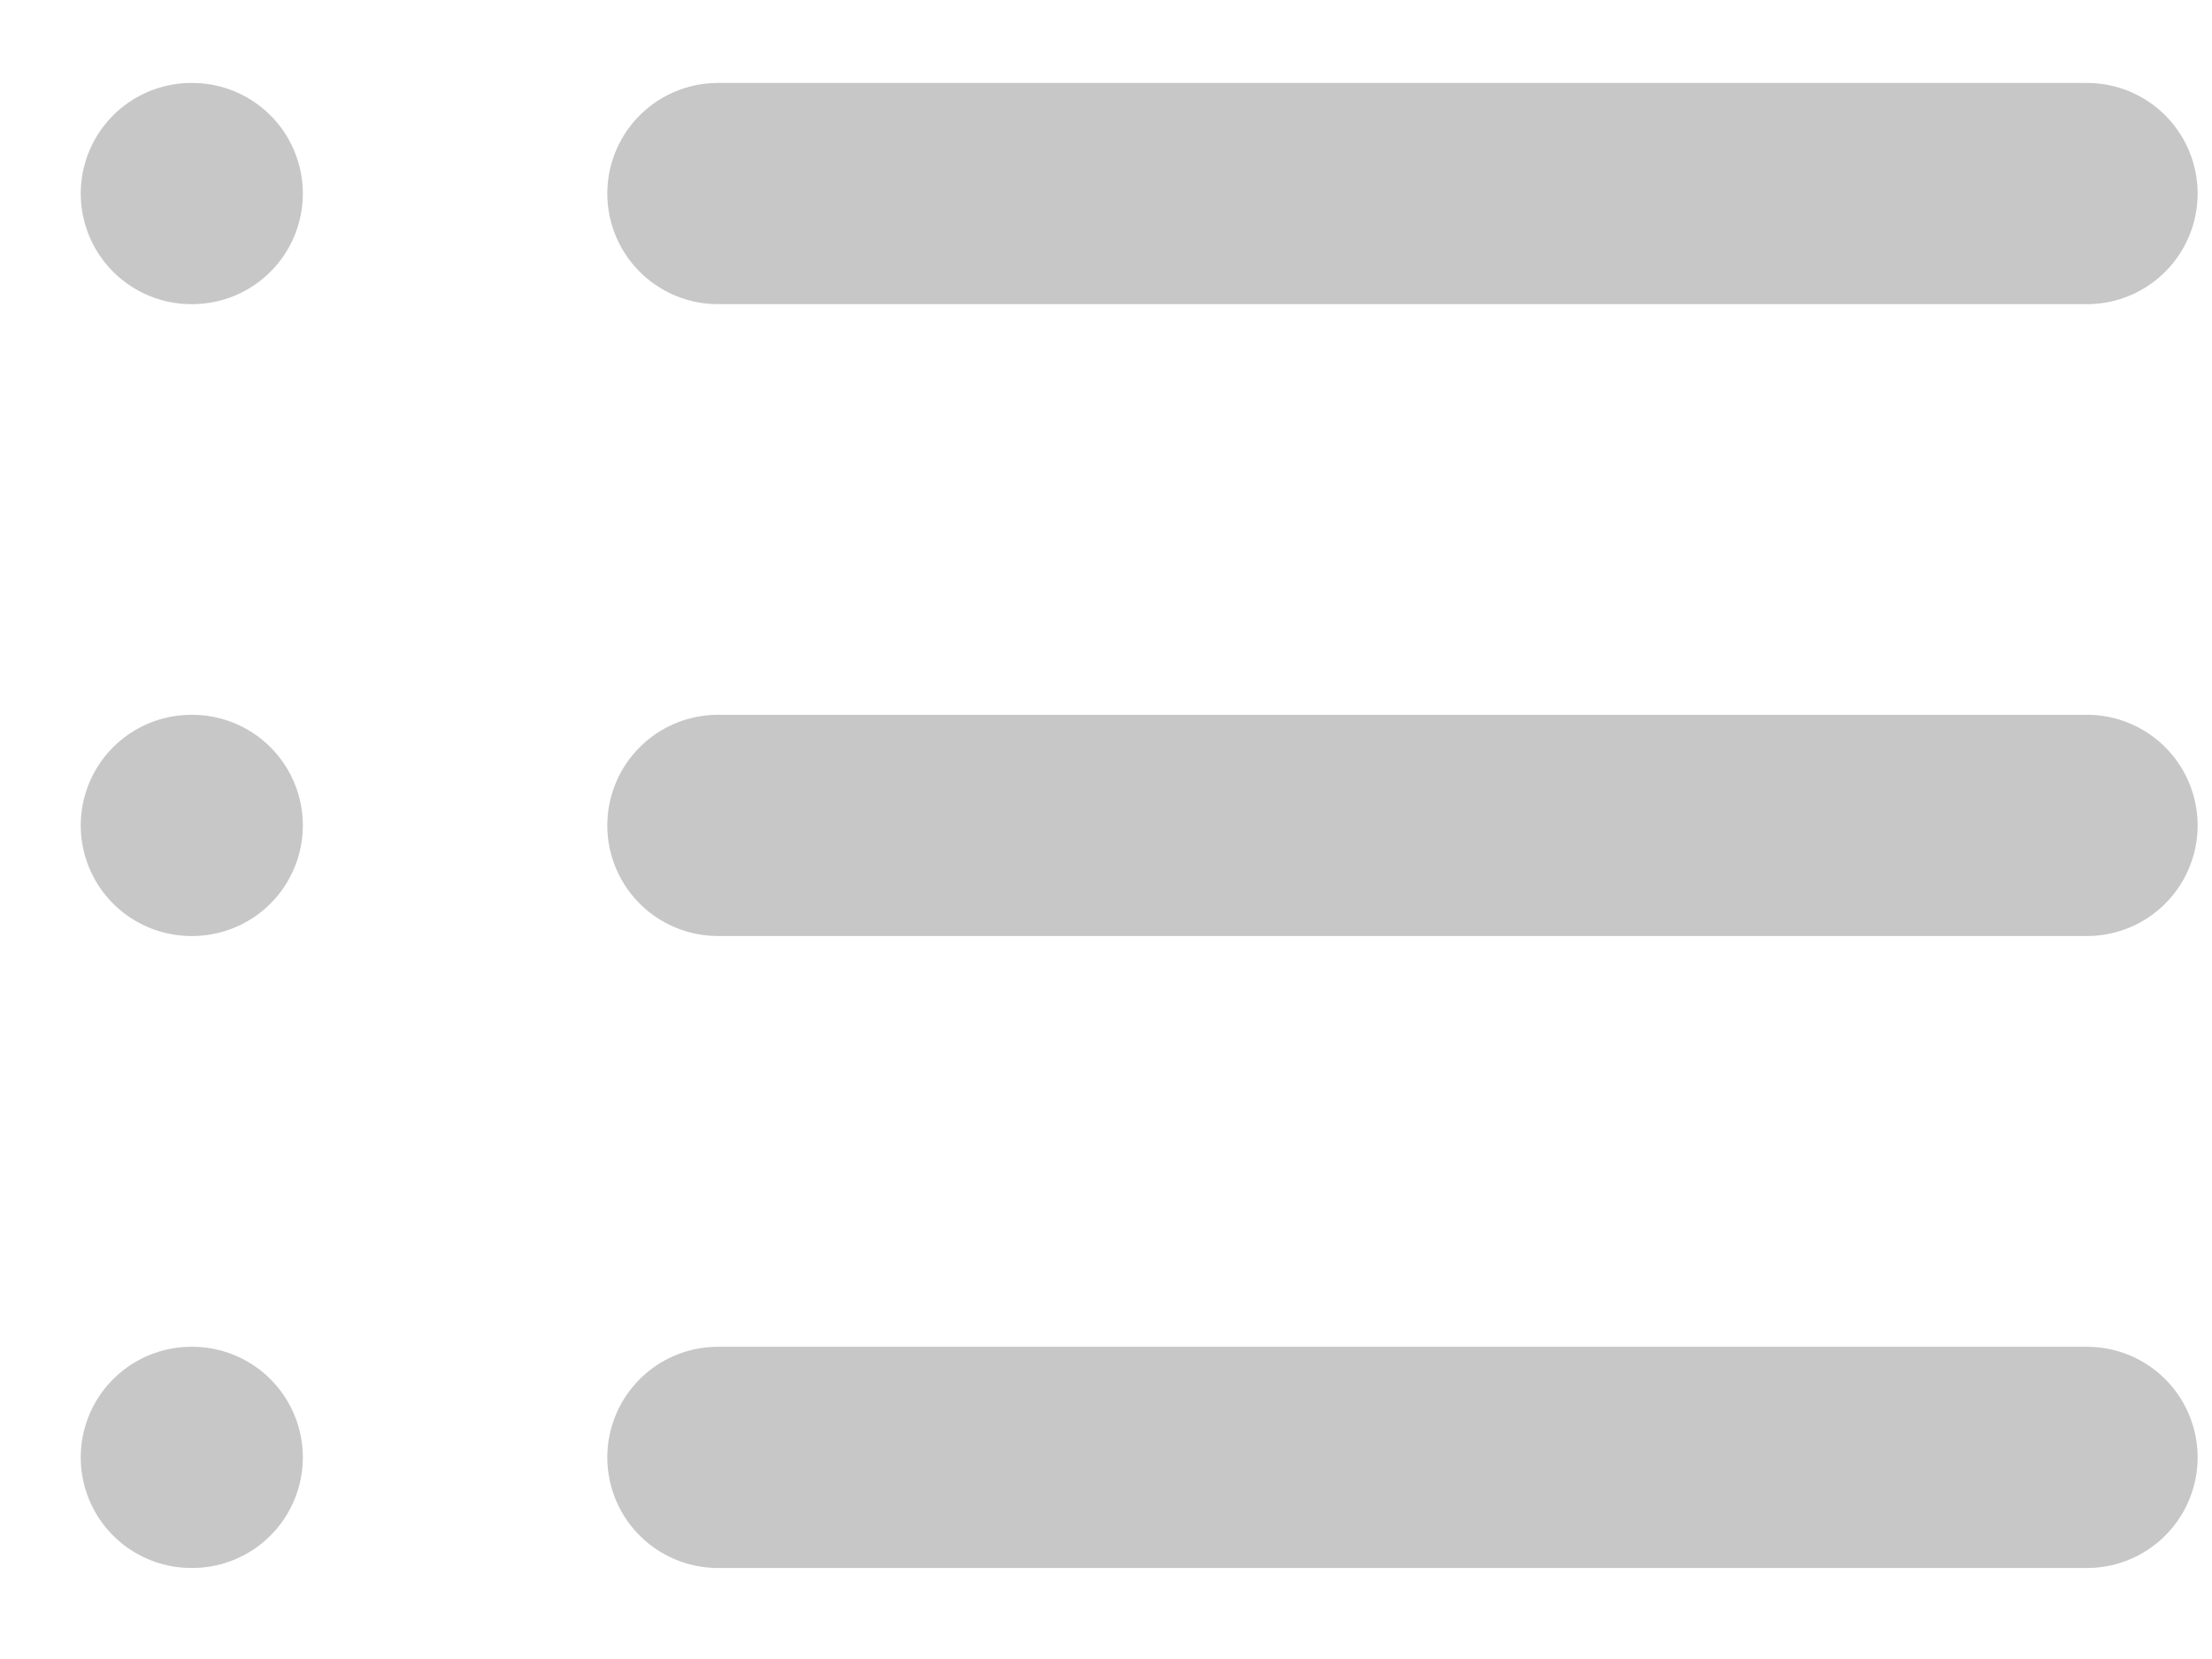 <svg width="20" height="15" viewBox="0 0 20 15" fill="none" xmlns="http://www.w3.org/2000/svg">
	<path d="M6.491 1.75H18.87" stroke="#C7C7C7" stroke-width="2" stroke-linecap="round" stroke-linejoin="round" />
	<path d="M6.491 7.463H18.87" stroke="#C7C7C7" stroke-width="2" stroke-linecap="round" stroke-linejoin="round" />
	<path d="M6.491 13.177H18.87" stroke="#C7C7C7" stroke-width="2" stroke-linecap="round" stroke-linejoin="round" />
	<path d="M1.73 1.75H1.738" stroke="#C7C7C7" stroke-width="2" stroke-linecap="round" stroke-linejoin="round" />
	<path d="M1.73 7.463H1.738" stroke="#C7C7C7" stroke-width="2" stroke-linecap="round" stroke-linejoin="round" />
	<path d="M1.73 13.177H1.738" stroke="#C7C7C7" stroke-width="2" stroke-linecap="round" stroke-linejoin="round" />
</svg>